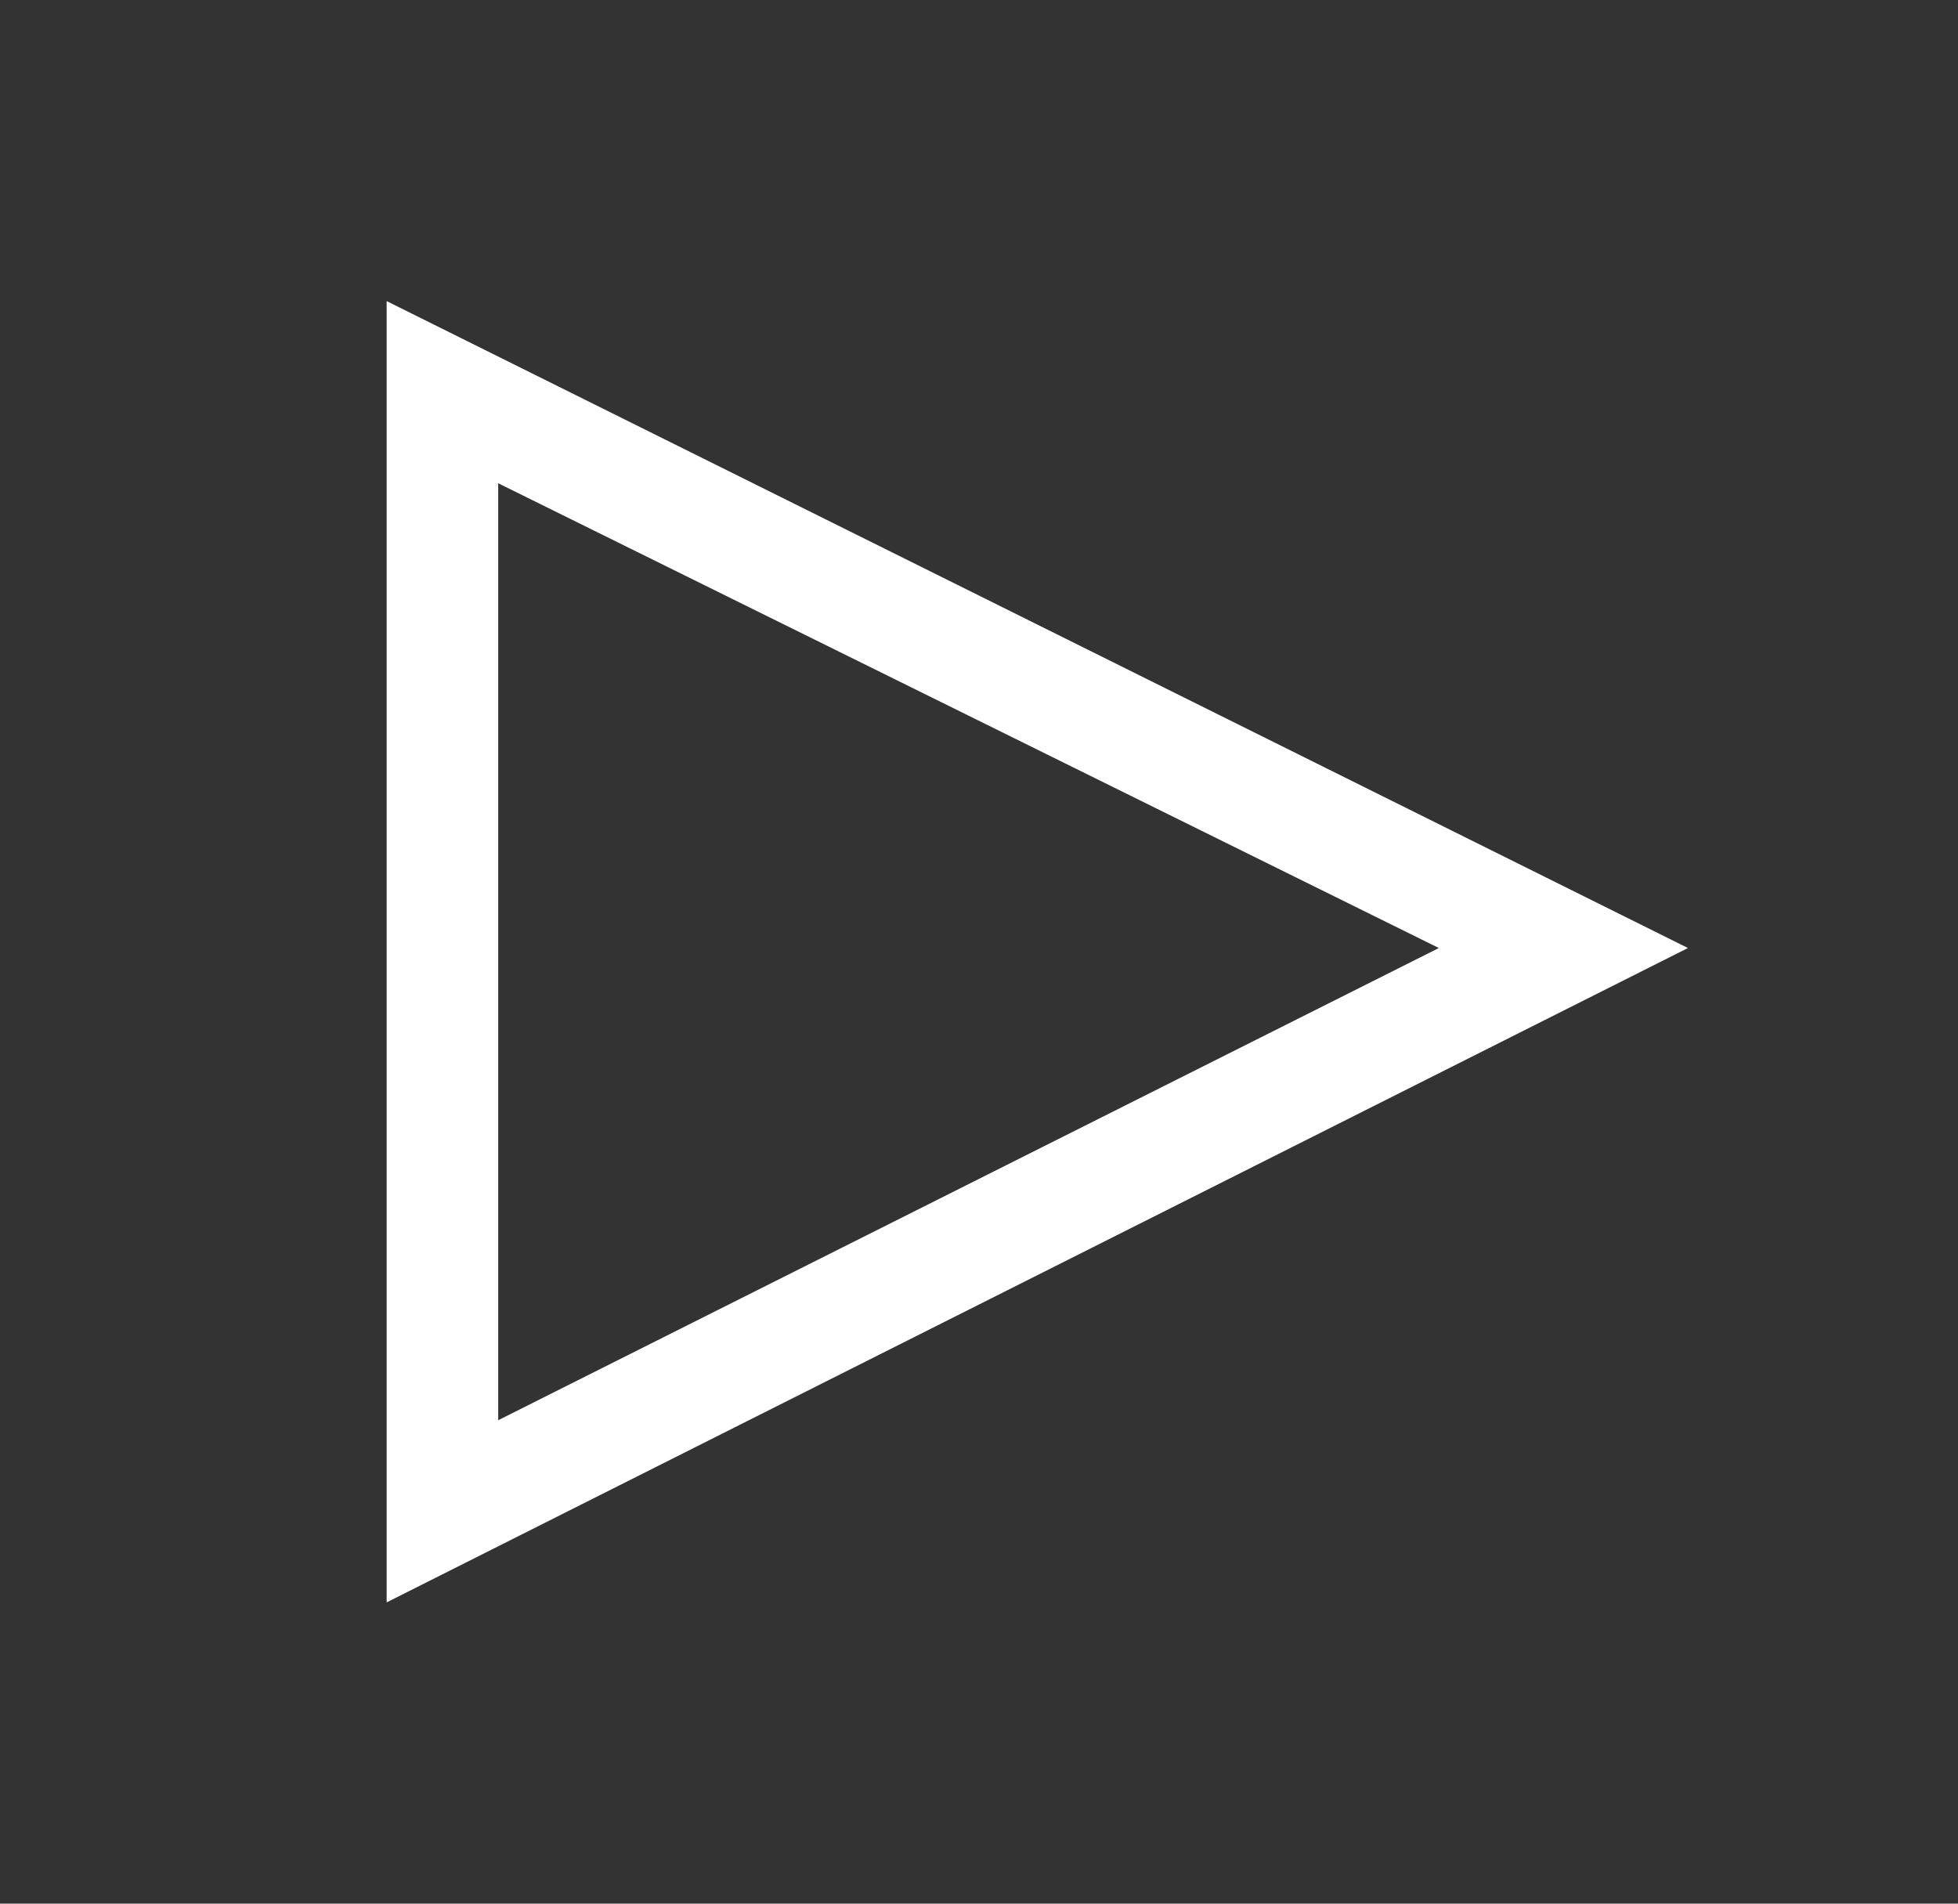 <svg xmlns="http://www.w3.org/2000/svg" width="36" height="35" viewBox="0 0 36 35" fill="none"><rect x="0" y="0" width="36" height="35" fill="#333333" stroke="none"/><path d="M7.109 5.536V29.461L31.035 17.43L7.109 5.536ZM9.16 8.885L26.455 17.43L9.16 26.112V8.885Z" fill="white"></path></svg>